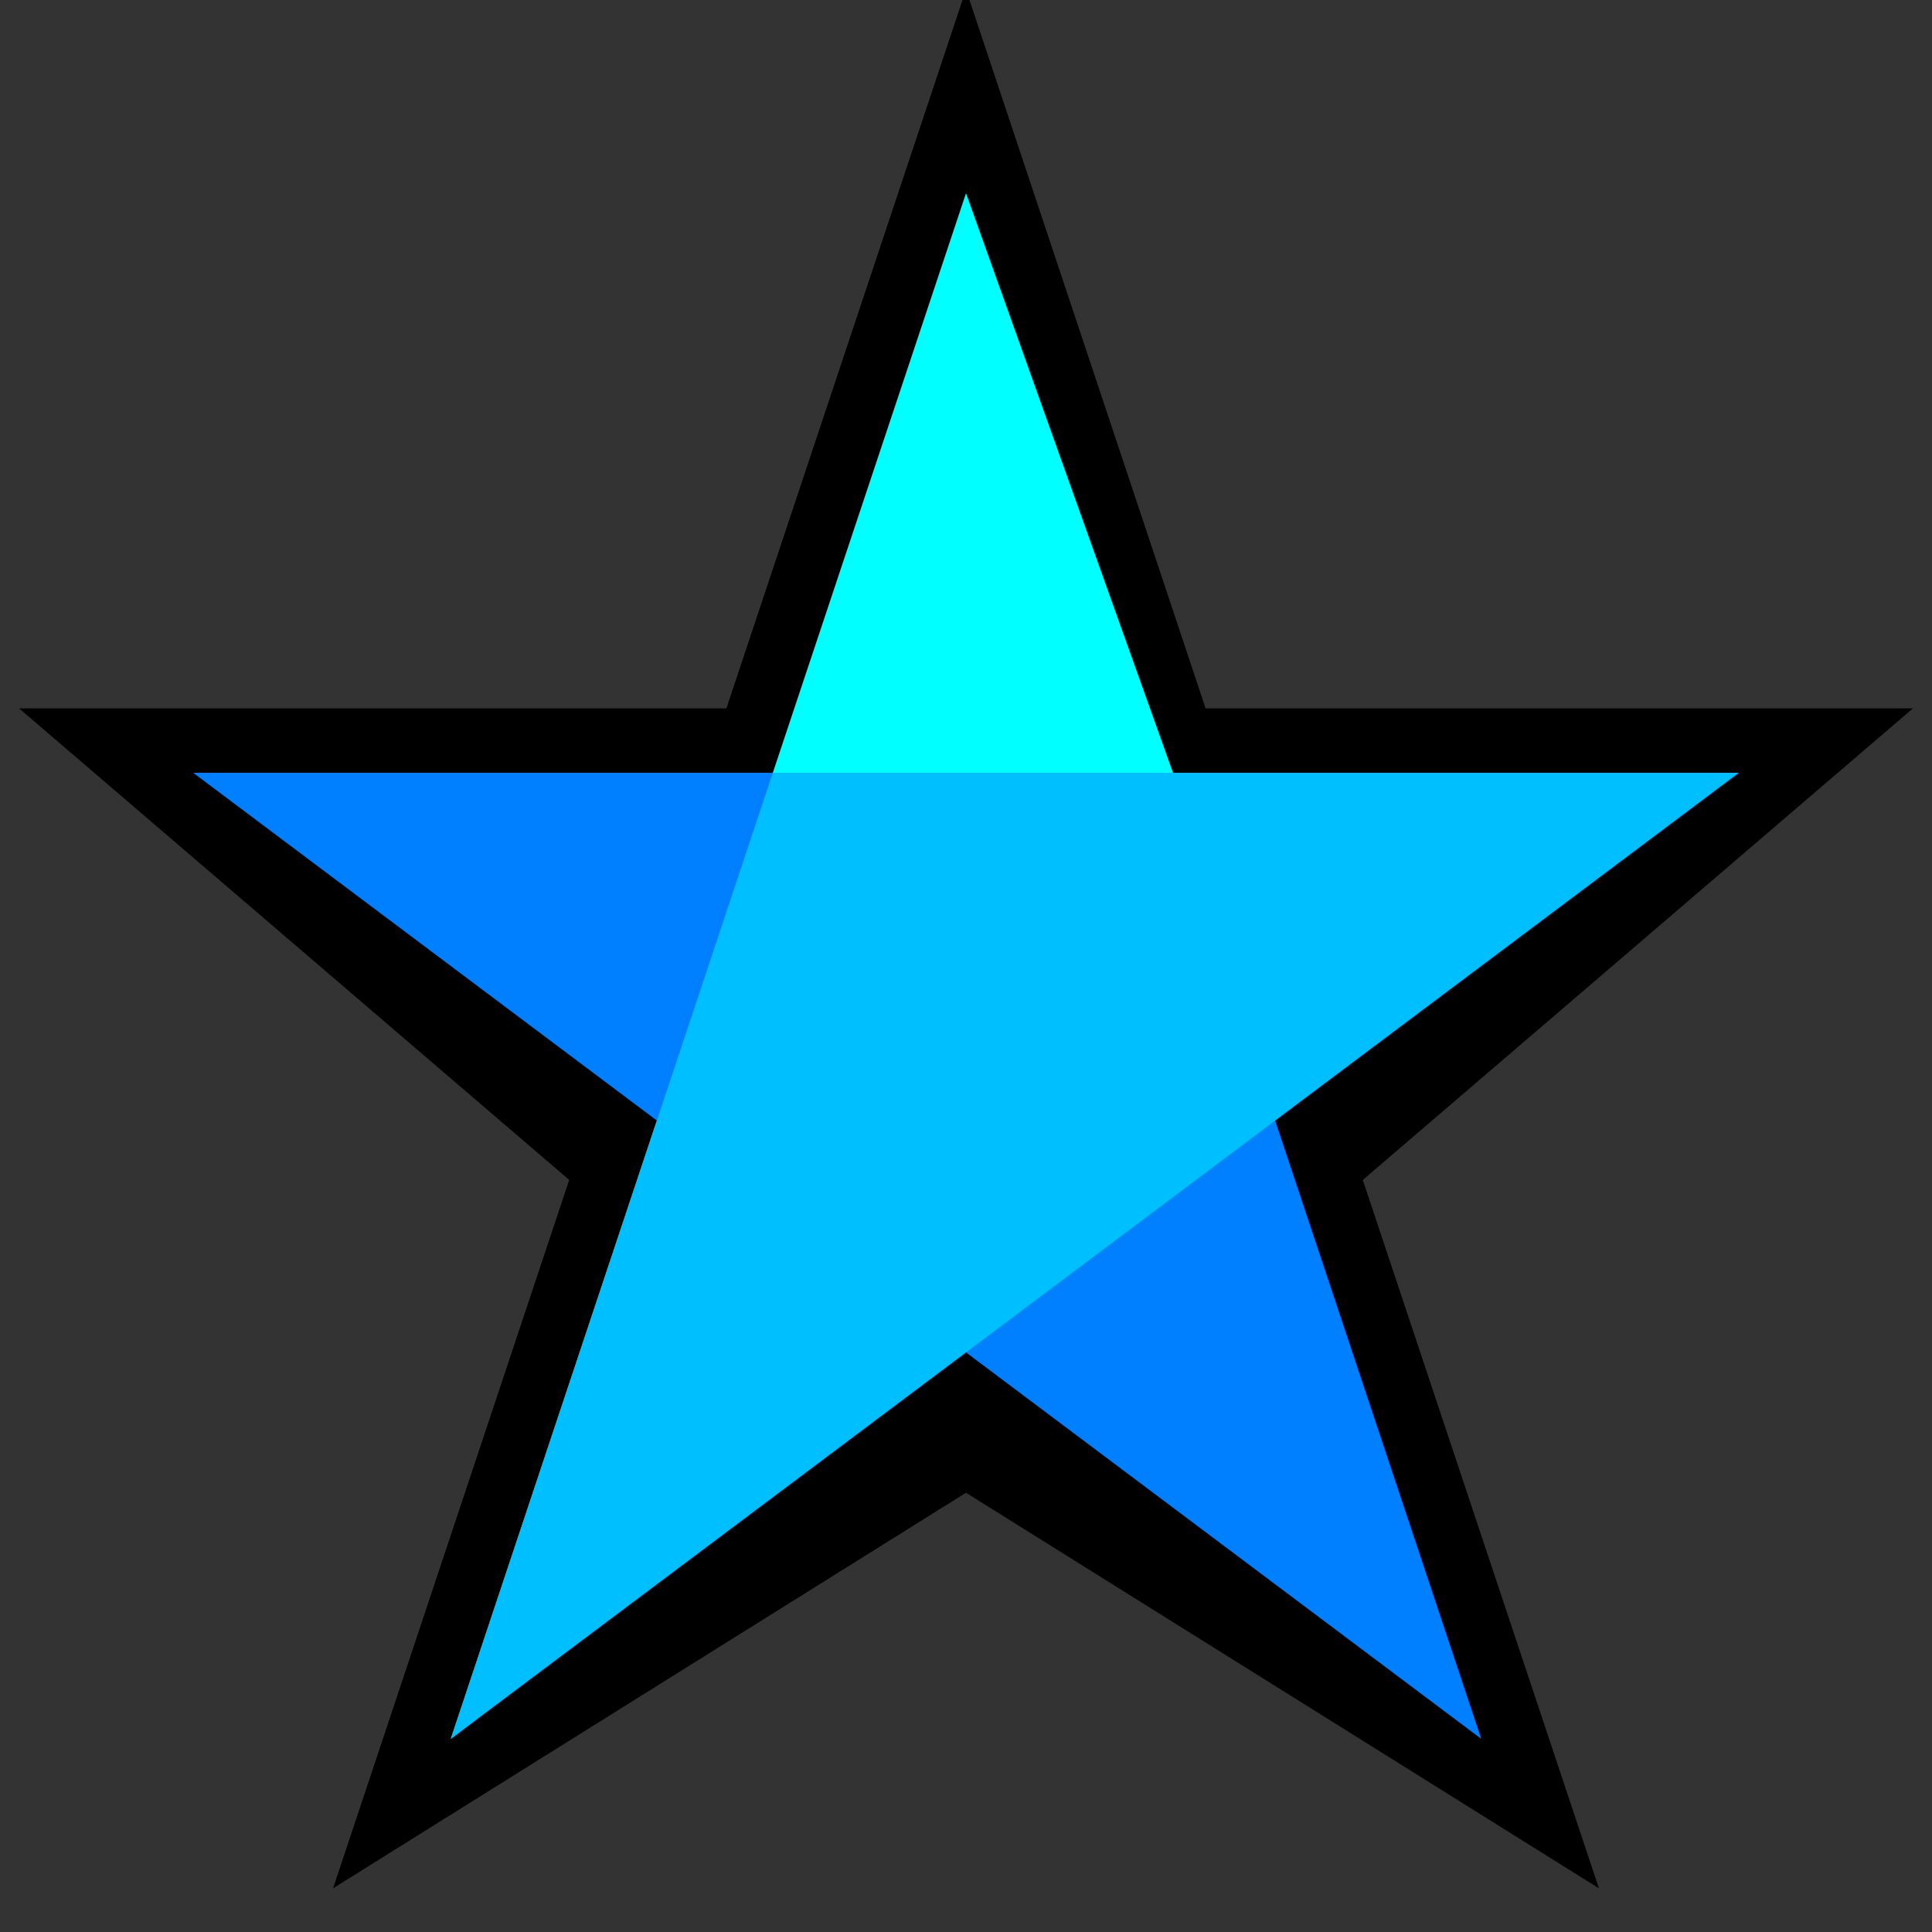 <?xml version="1.0" encoding="utf-8"?>
<!-- Generator: Adobe Illustrator 26.1.0, SVG Export Plug-In . SVG Version: 6.00 Build 0)  -->
<svg version="1.2" baseProfile="tiny" id="图层_1"
	 xmlns="http://www.w3.org/2000/svg" xmlns:xlink="http://www.w3.org/1999/xlink" x="0px" y="0px" viewBox="0 0 30 30"
	 overflow="visible" xml:space="preserve">
<rect x="0" y="0" width="30" height="30" fill="#333333" stroke="none"/>
<polygon fill="#FFFFFF" stroke="#000000" stroke-width="2" stroke-miterlimit="10" points="3,12 12,12 15,3 18,12 27,12 20,18 
	23,27 15,22 7,27 10,18 "/>
<polygon fill="#00FFFF" points="15,3 7,27 20,17 "/>
<polygon fill="#007FFF" points="18,12 3,12 23,27 "/>
<polygon fill="#00BFFF" points="12,12 7,27 27,12 "/>
</svg>

